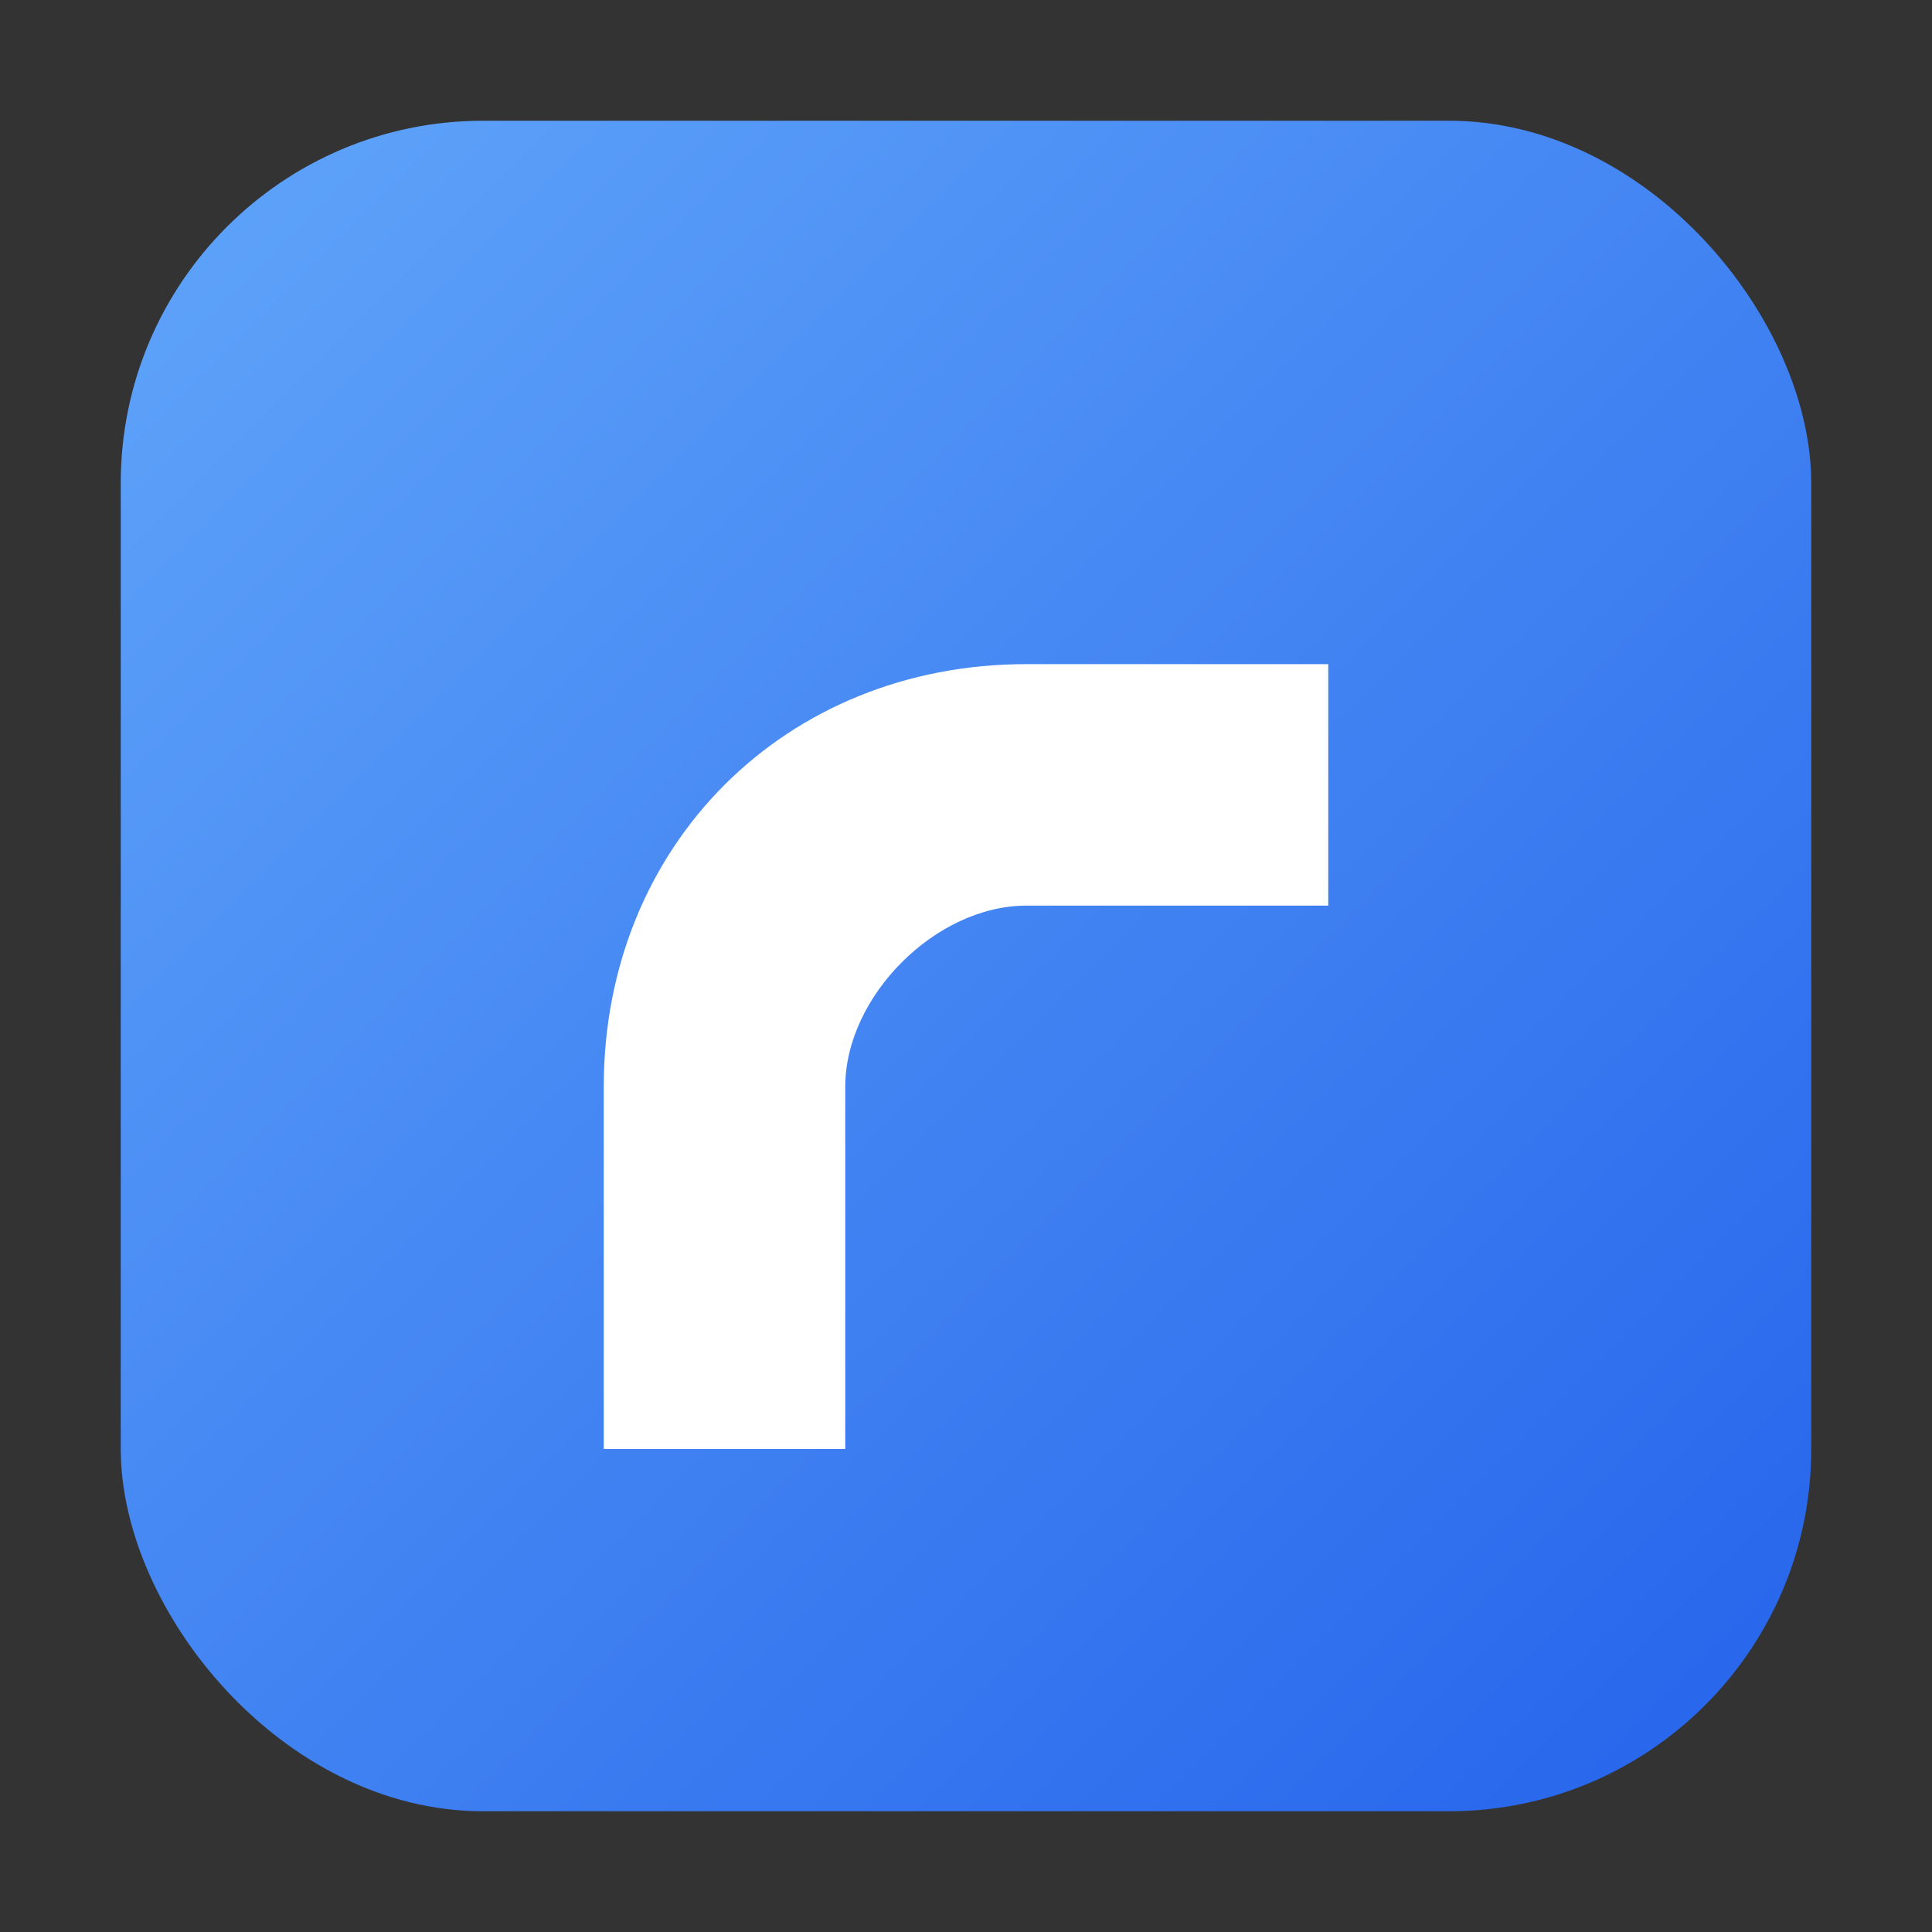 <svg xmlns="http://www.w3.org/2000/svg" viewBox="0 0 64 64">
	<rect x="0" y="0" width="64" height="64" fill="#333333" stroke="none"/>
	<defs>
		<linearGradient id="g" x1="0" x2="1" y1="0" y2="1">
			<stop offset="0" stop-color="#60a5fa"/>
			<stop offset="1" stop-color="#2563eb"/>
		</linearGradient>
	</defs>
	<rect x="4" y="4" width="56" height="56" rx="12" fill="url(#g)"/>
	<path d="M20 36c0-8 6-14 14-14h10v8H34c-3 0-6 3-6 6v12h-8V36z" fill="#fff"/>
</svg>
